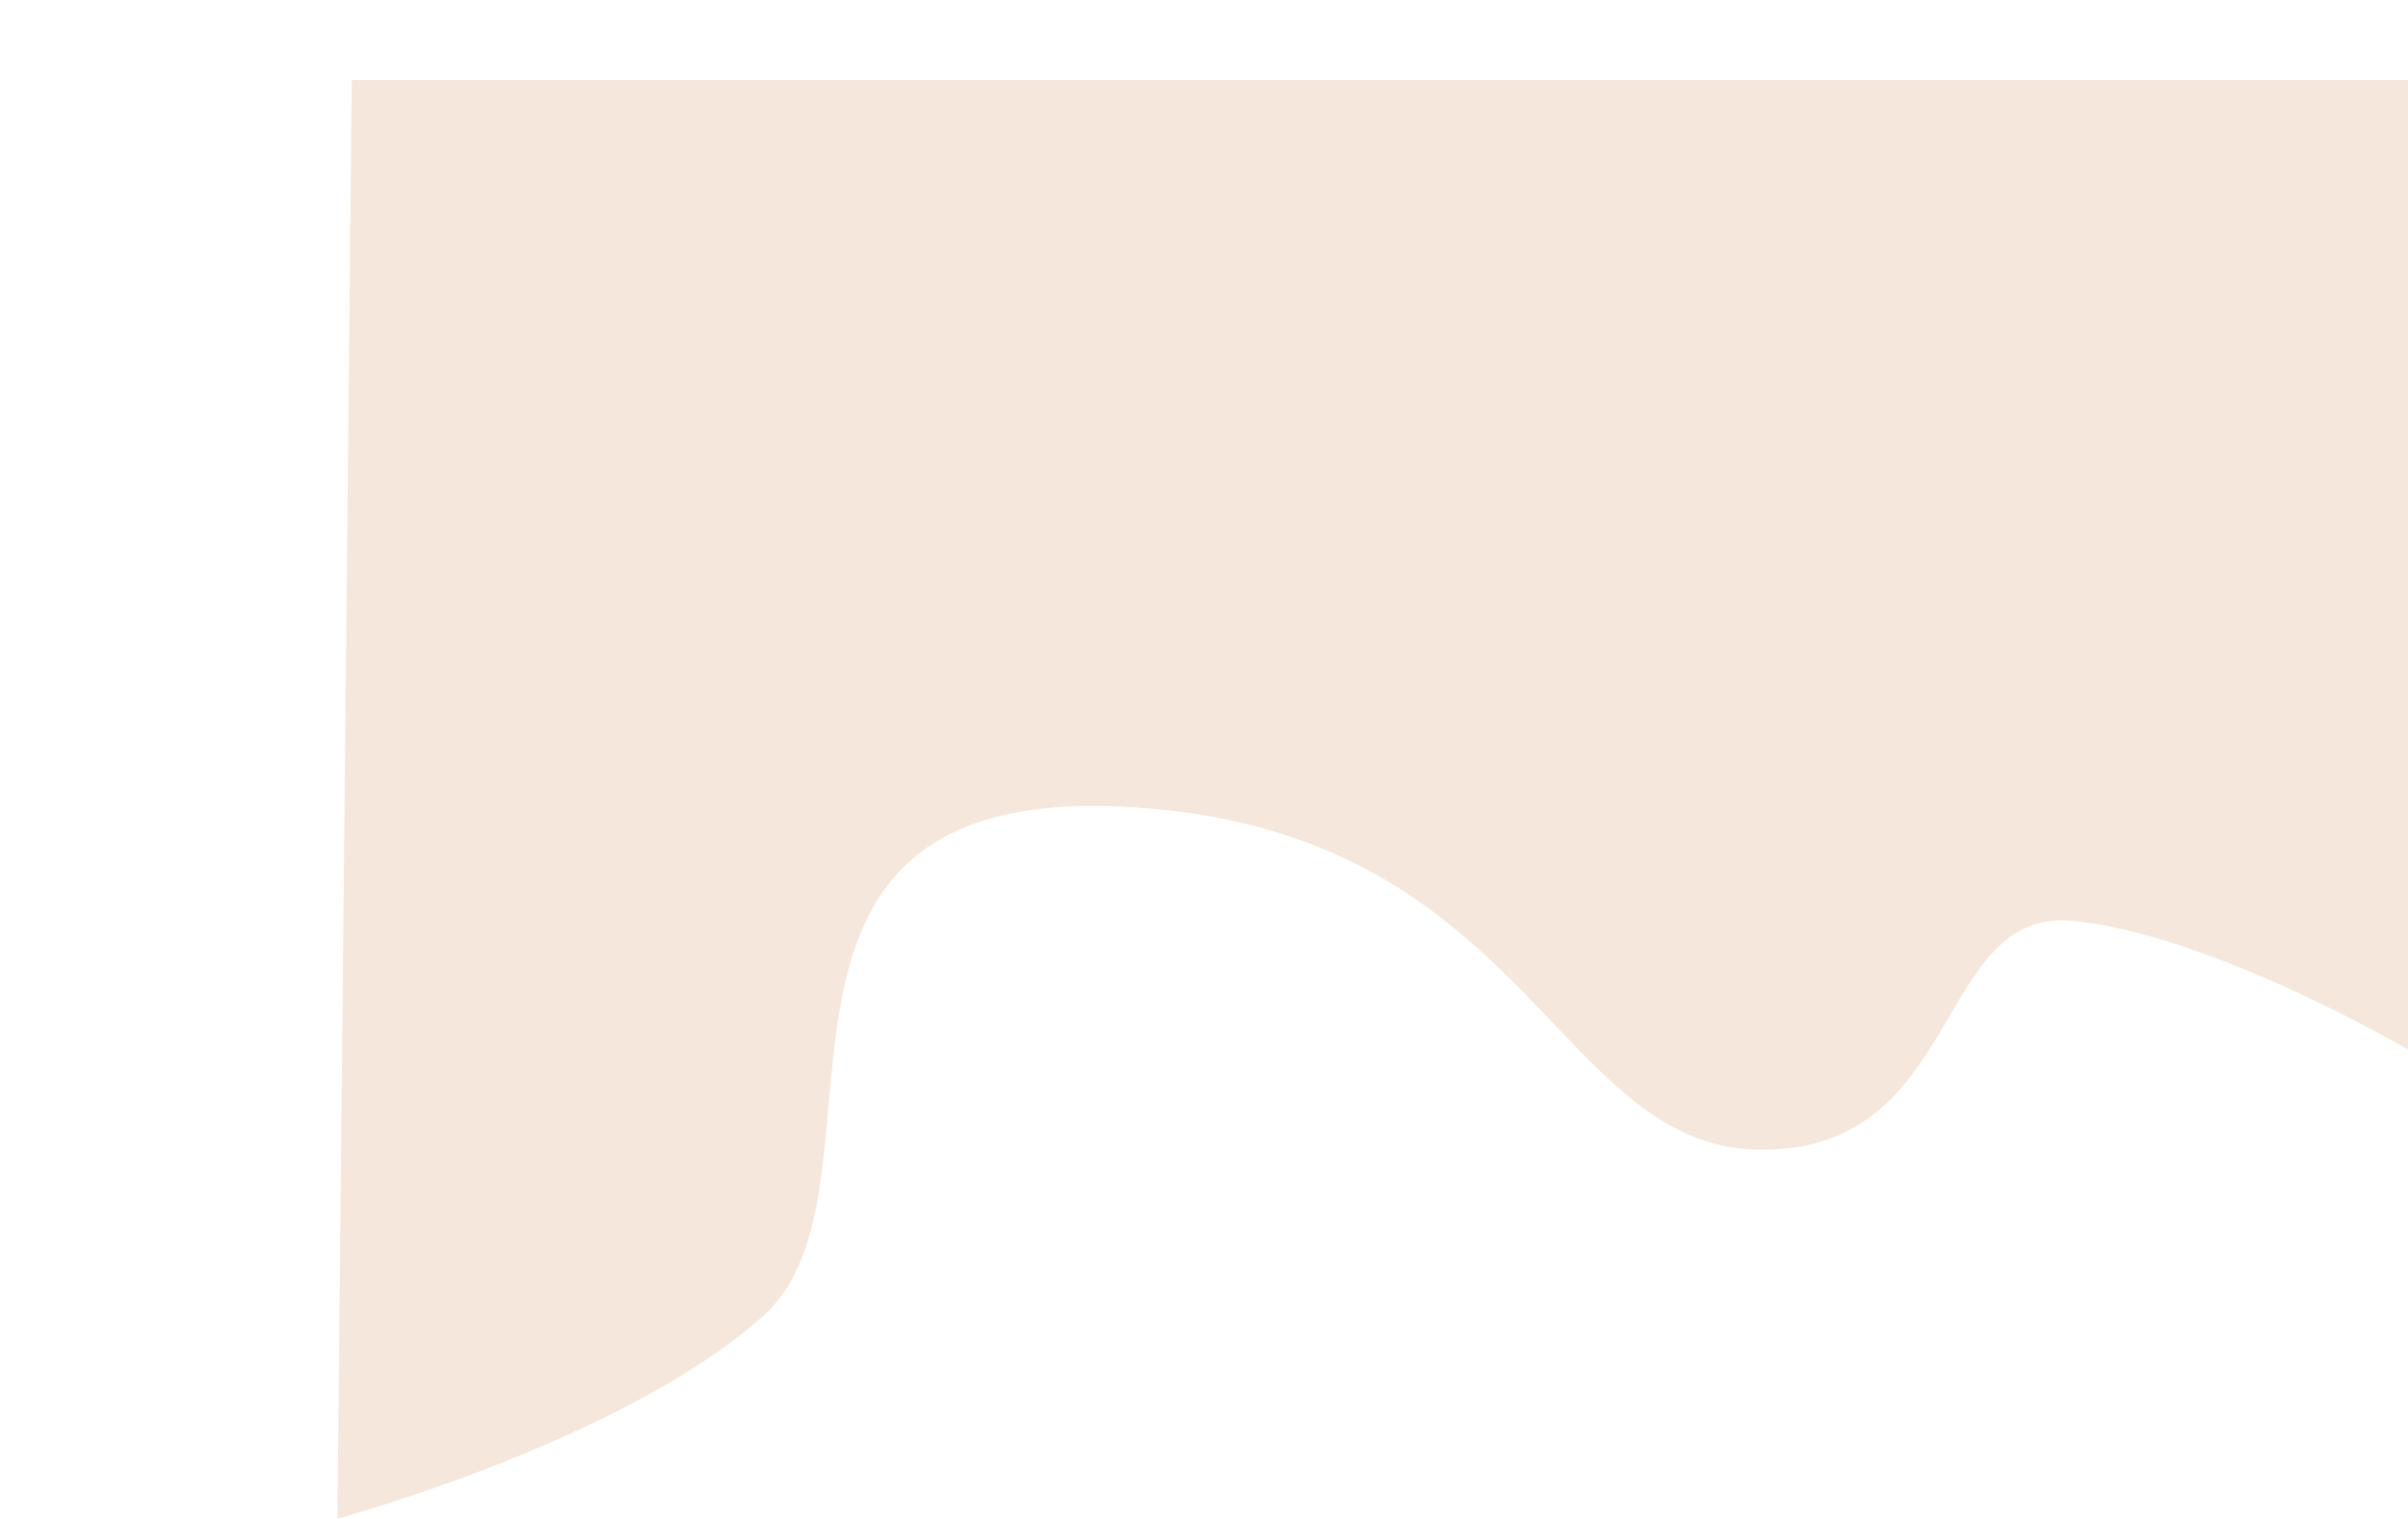 <?xml version="1.0" encoding="utf-8"?>
<svg viewBox="0 0 477.868 301.362" width="477.868" height="301.362" xmlns="http://www.w3.org/2000/svg">
  <path style="stroke: rgb(0, 0, 0); fill: rgb(245, 231, 219); stroke-width: 0px;" d="M 69.807 15.891 L 477.868 15.891 L 477.868 208.29 C 477.868 208.29 439.274 185.585 411.464 182.747 C 383.654 179.909 389.898 228.717 349.035 228.15 C 308.172 227.583 303.065 163.451 221.907 160.045 C 140.749 156.639 179.342 236.095 151.532 261.067 C 123.722 286.039 66.969 301.362 66.969 301.362 L 69.807 15.891 Z"/>
  <path style="fill: rgb(216, 216, 216); stroke: rgb(0, 0, 0);"/>
</svg>